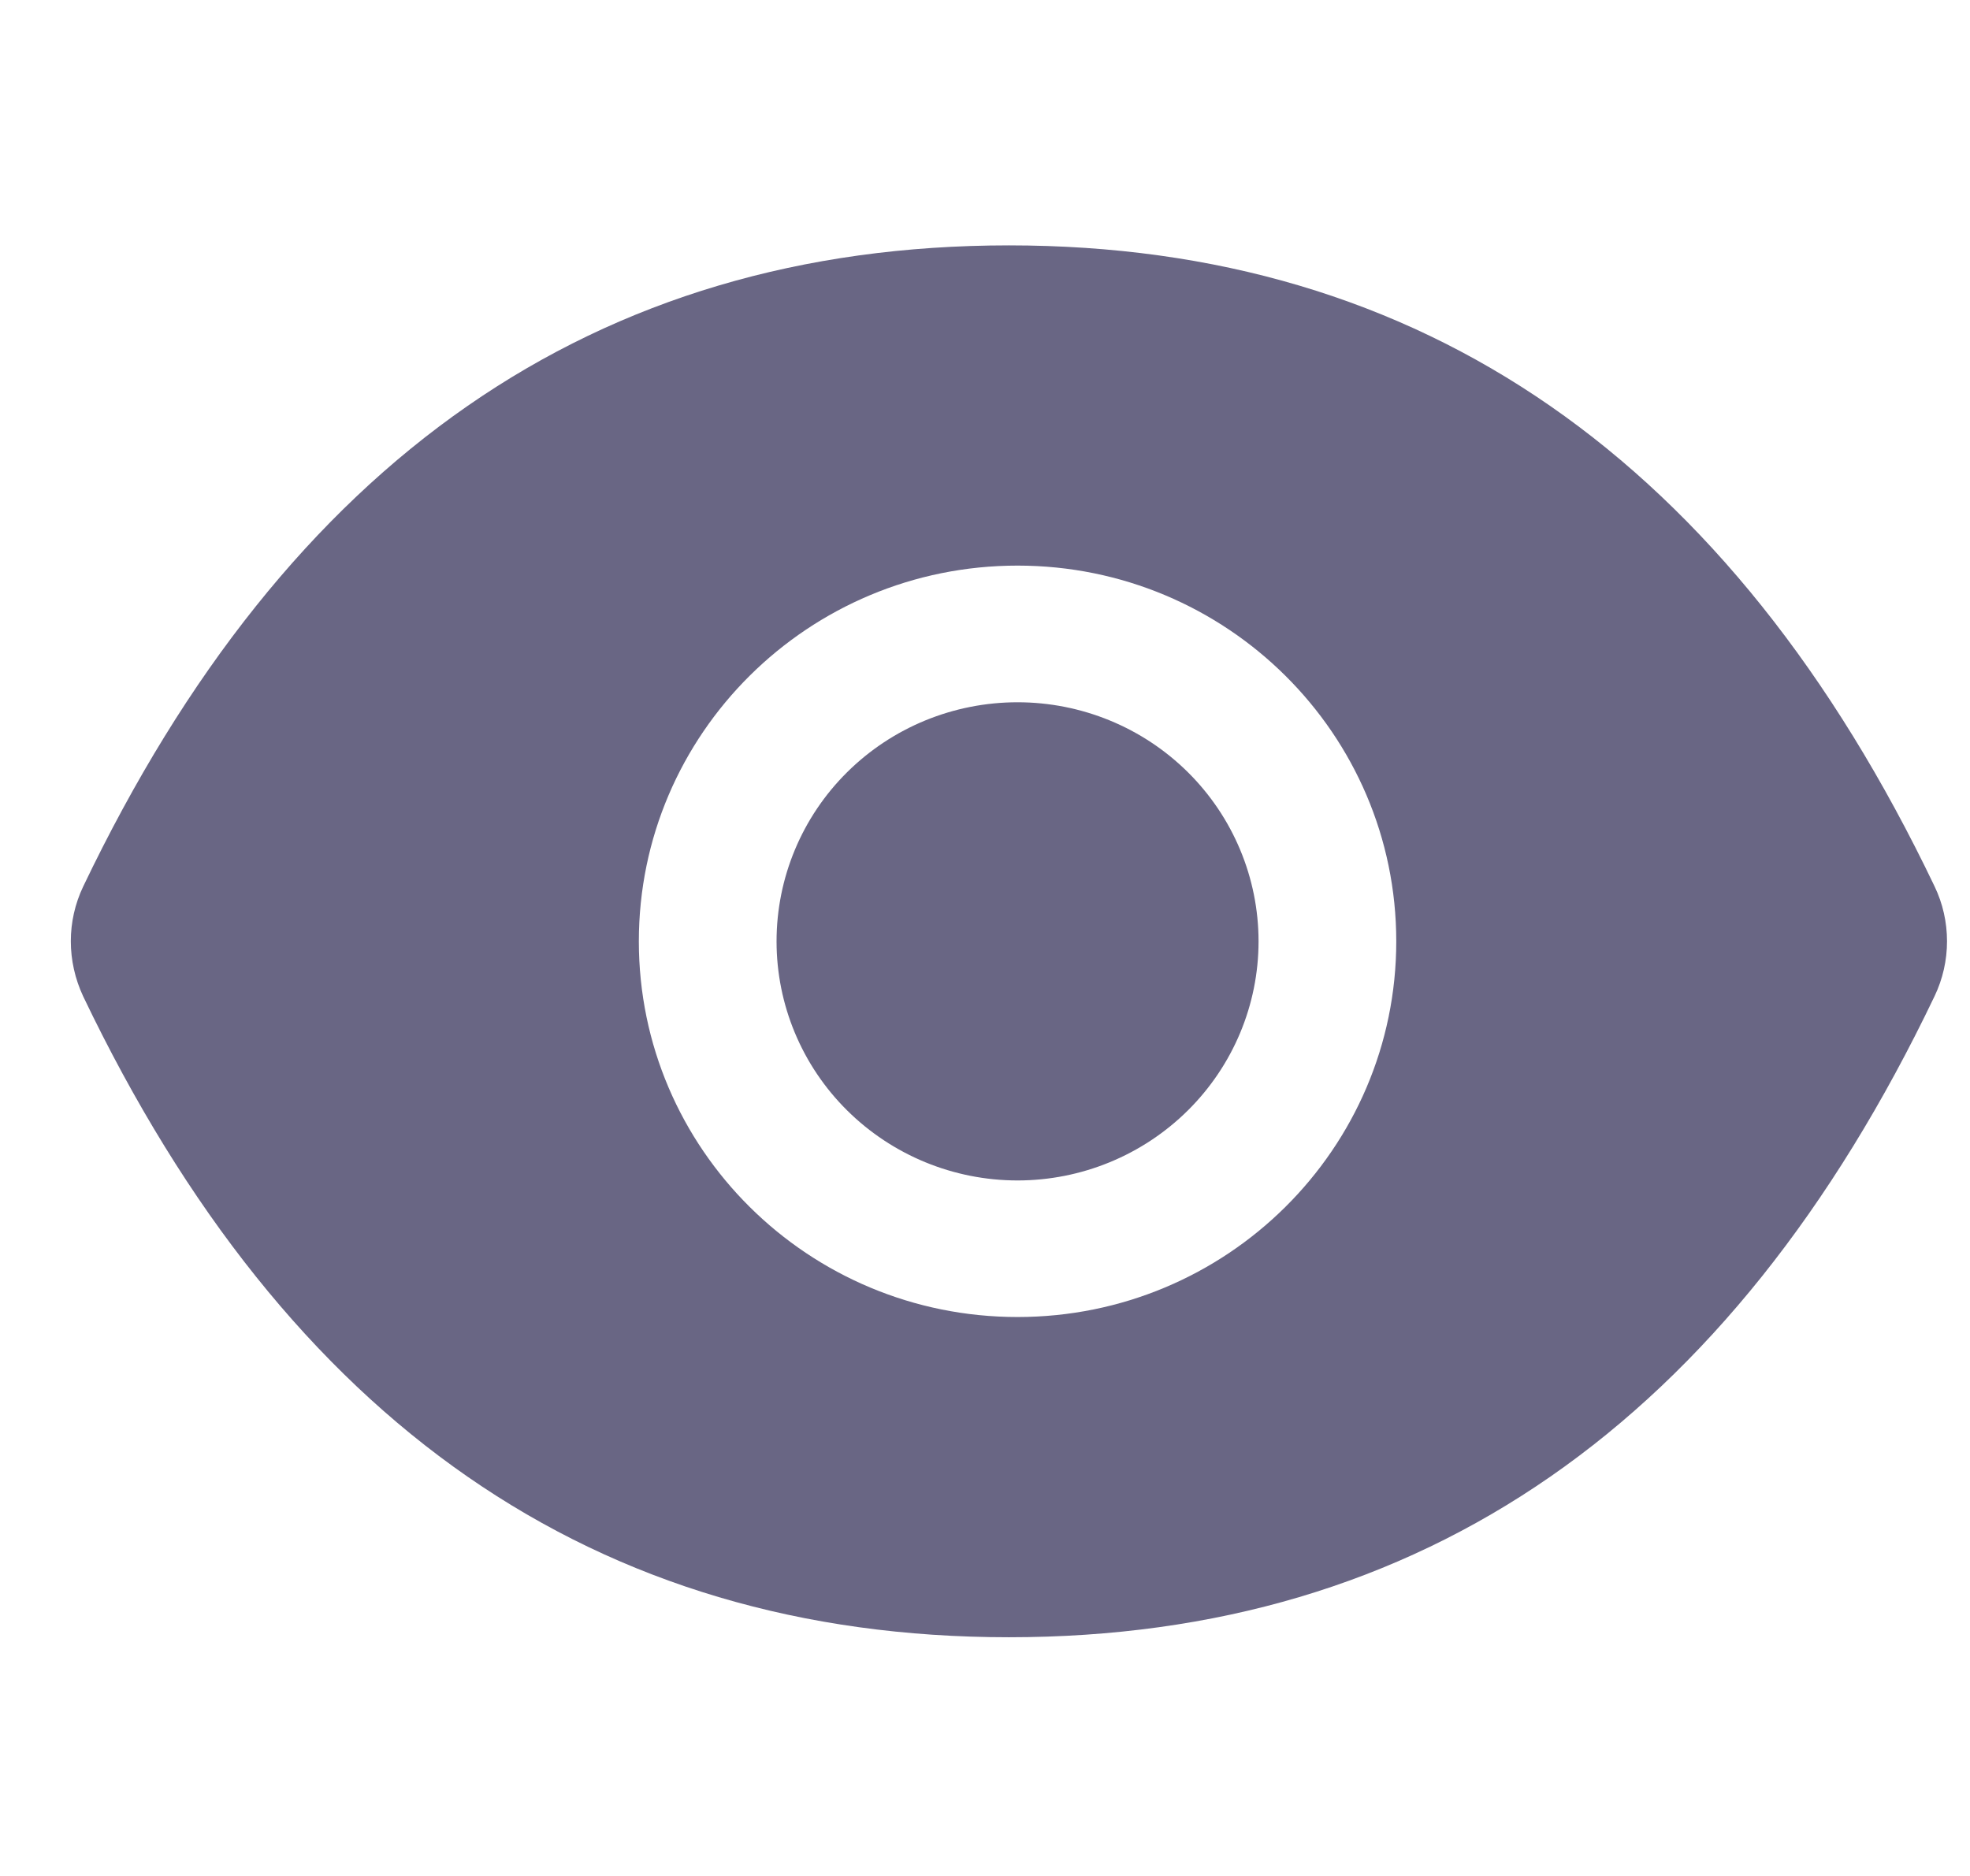 <svg width="21" height="20" viewBox="0 0 21 20" fill="none" xmlns="http://www.w3.org/2000/svg">
<path d="M13.416 10.036C13.416 9.36 13.145 8.711 12.663 8.233C12.181 7.755 11.528 7.487 10.847 7.487C10.165 7.487 9.512 7.755 9.03 8.233C8.548 8.711 8.278 9.36 8.278 10.036C8.278 10.712 8.548 11.36 9.03 11.838C9.512 12.316 10.165 12.585 10.847 12.585C11.528 12.585 12.181 12.316 12.663 11.838C13.145 11.36 13.416 10.712 13.416 10.036ZM0.887 10.623C3.062 15.168 6.349 17.455 10.755 17.455C15.163 17.455 18.448 15.168 20.622 10.621C20.71 10.437 20.755 10.237 20.755 10.035C20.755 9.832 20.71 9.632 20.622 9.449C18.448 4.904 15.161 2.616 10.755 2.616C6.346 2.616 3.062 4.904 0.887 9.451C0.711 9.82 0.711 10.247 0.887 10.623ZM10.847 6.03C13.076 6.03 14.884 7.824 14.884 10.036C14.884 12.248 13.076 14.041 10.847 14.041C8.617 14.041 6.81 12.248 6.81 10.036C6.81 7.824 8.617 6.03 10.847 6.03Z" fill="#2A2550" fill-opacity="0.7"/>
</svg>